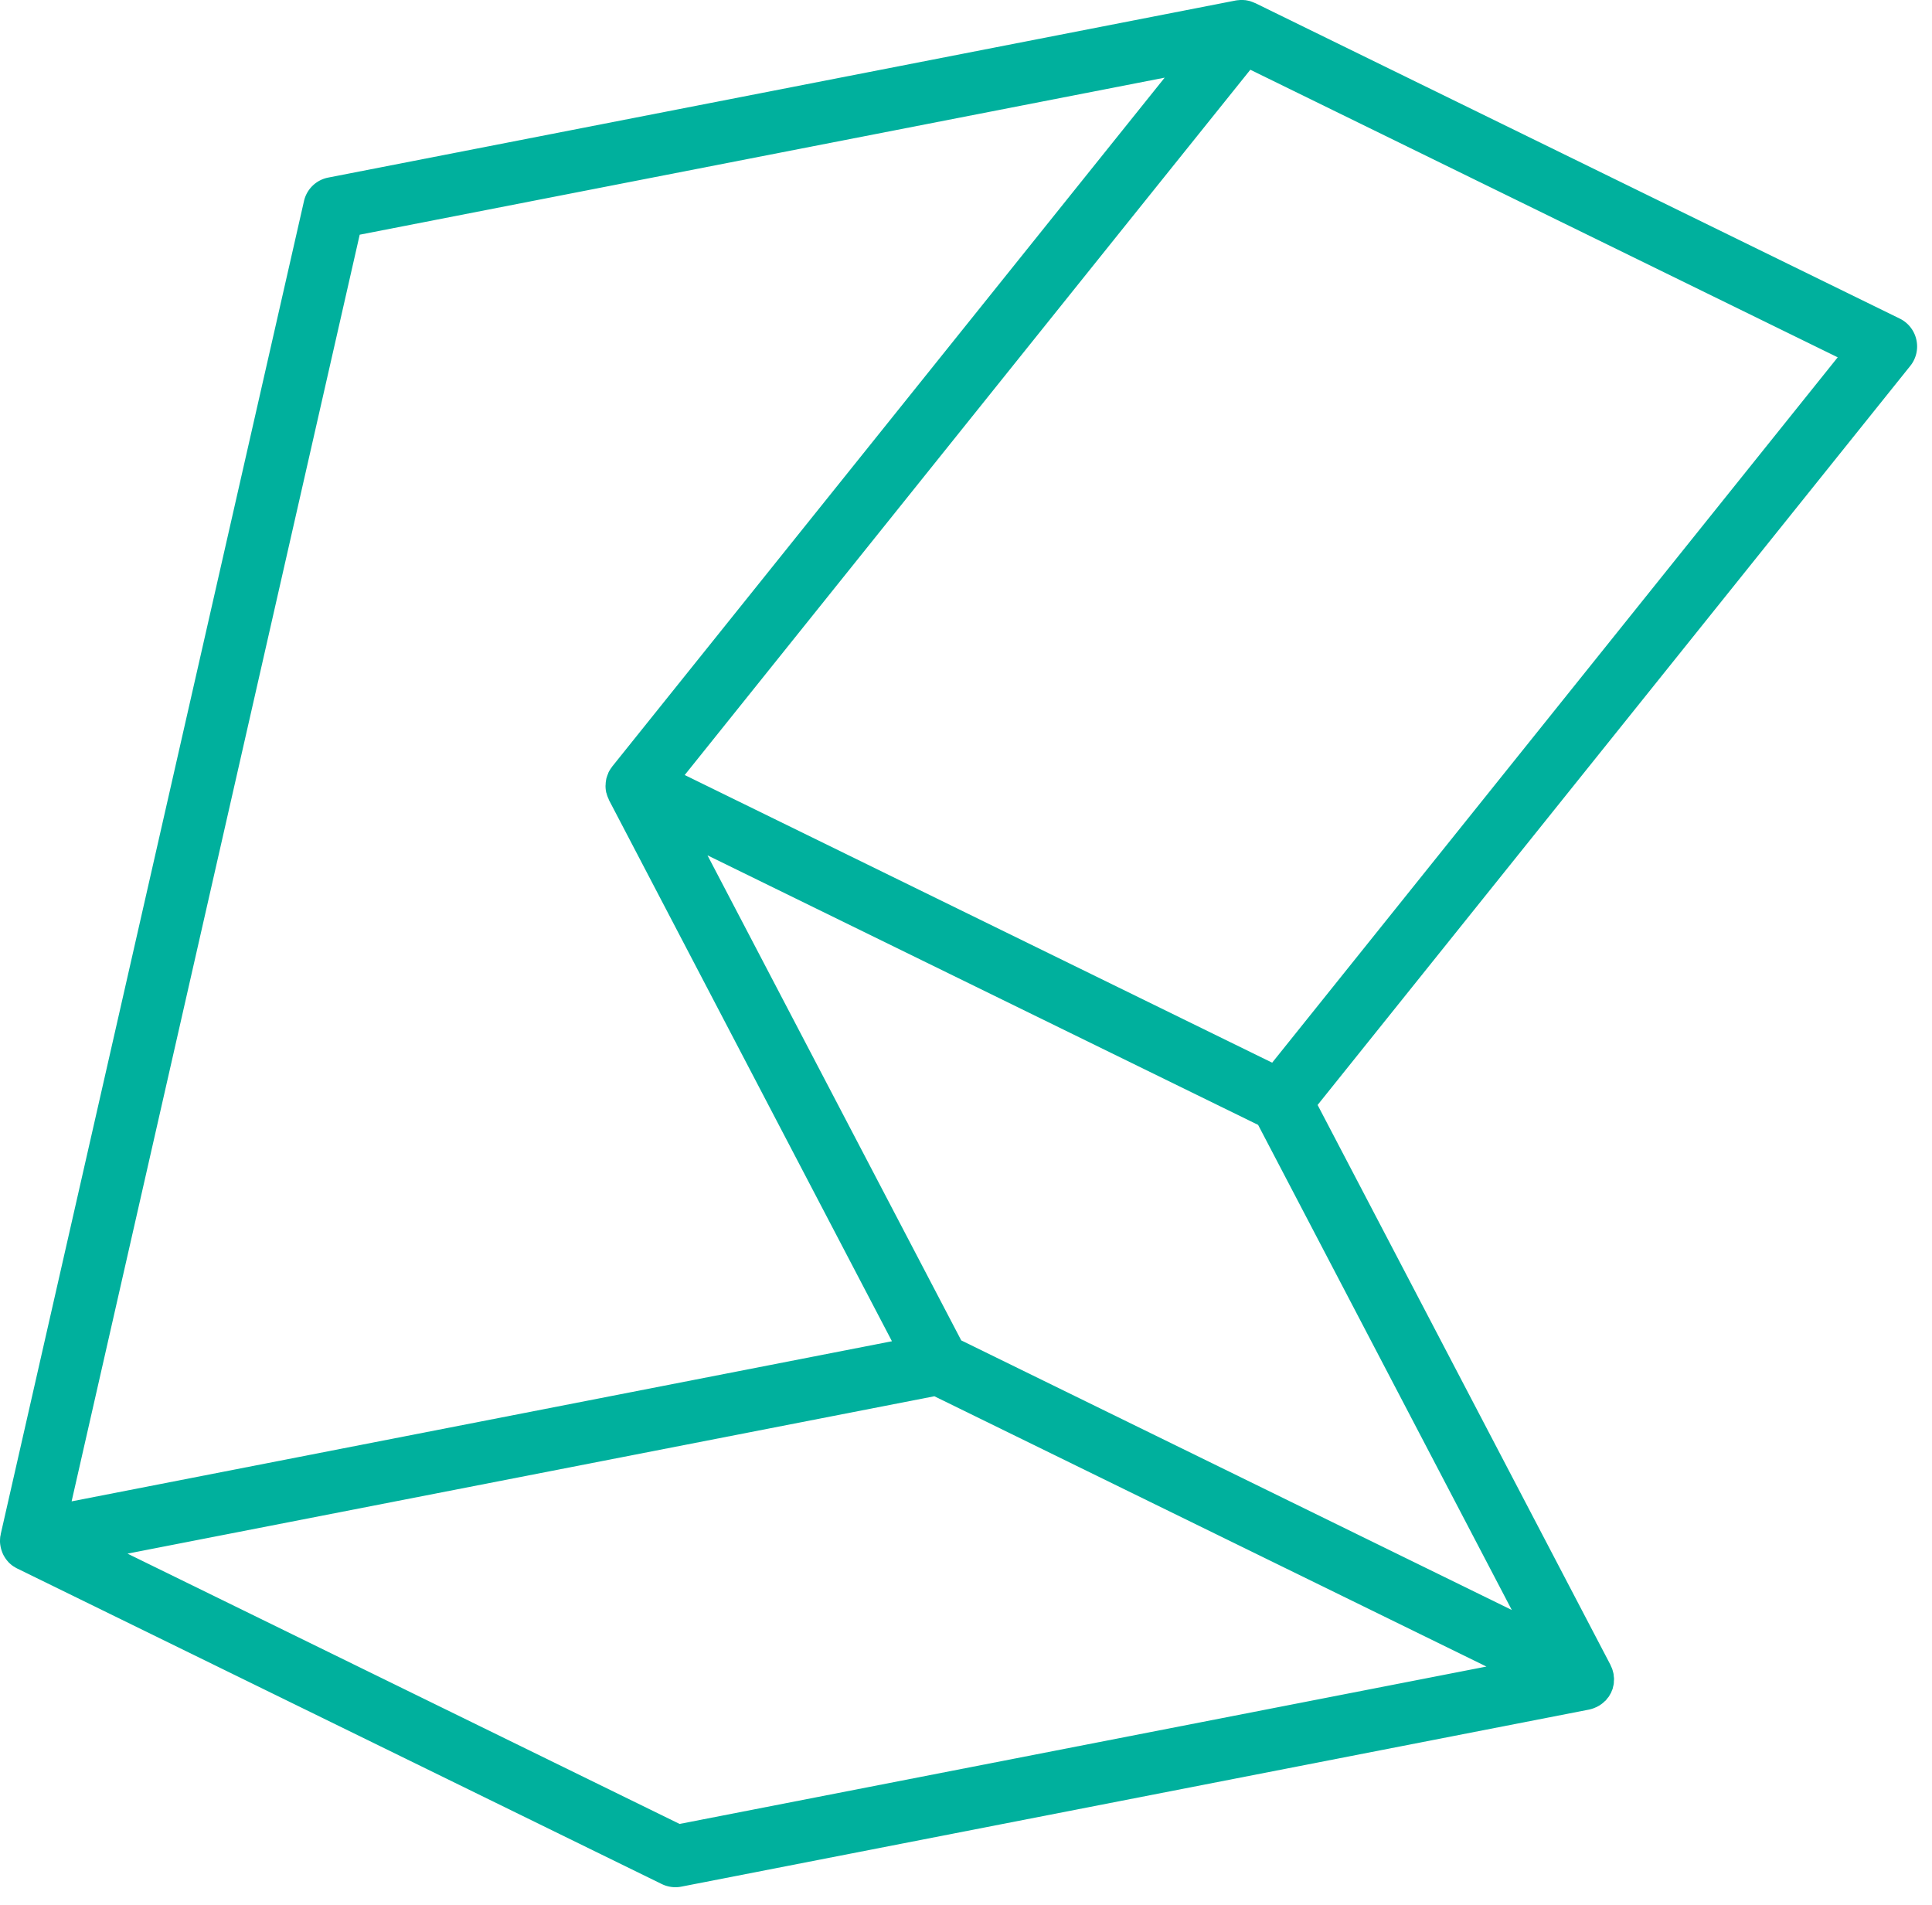 <svg width="72" height="71" fill="none" xmlns="http://www.w3.org/2000/svg"><path d="M49.103 41.178 71.19 13.636c.221-.274.304-.634.227-.976a1.152 1.152 0 0 0-.62-.788L46.782.117l-.018-.006a1.523 1.523 0 0 0-.126-.05l-.049-.018a1.71 1.71 0 0 0-.18-.037c-.013 0-.029 0-.04-.003C46.32 0 46.271 0 46.222 0c-.021 0-.043.006-.064.006a1.359 1.359 0 0 0-.105.012l-33.823 6.6a1.15 1.15 0 0 0-.902.878l-11.3 49.67c-.003.012 0 .02-.003.033a.517.517 0 0 0-.016.074 1.729 1.729 0 0 0-.009.176v.006c.003.086.018.17.037.25.003.018.009.033.015.051.025.08.055.157.095.228l.019.031c.04.068.086.13.14.188.007.006.01.015.016.021.003.004.01.007.012.01.05.049.105.095.163.135l.034.019a.88.88 0 0 0 .116.067l24.017 11.757a1.161 1.161 0 0 0 .727.096l33.827-6.598h.002c.007 0 .013-.003.019-.006.064-.012.123-.034.18-.055a.33.33 0 0 1 .06-.025c.045-.021.088-.046.131-.07l.055-.038a.945.945 0 0 0 .135-.113c.006-.007.016-.013.025-.019.003-.003.003-.006.006-.006.028-.028.05-.059.074-.09.012-.018.03-.033.043-.052.021-.027.036-.061.055-.092.012-.022.024-.04.037-.065l.033-.083a.4.4 0 0 0 .031-.083l.015-.07a.628.628 0 0 0 .022-.106v-.006c.003-.024.003-.046.003-.07.003-.034.006-.068.006-.102 0-.03-.006-.062-.01-.092-.002-.028-.002-.059-.008-.087a.915.915 0 0 0-.025-.098c-.006-.025-.012-.05-.021-.074-.013-.04-.031-.077-.05-.117a8.873 8.873 0 0 0-.018-.046l-.003-.01s0-.002-.003-.002L49.103 41.177Zm-13.28 8.774-4.567-8.73-4.89-9.347 20.52 10.045 9.454 18.078-20.516-10.046Zm11.587-10.35-21.893-10.72L42.111 8.187l4.485-5.588 21.89 10.717L47.41 39.602ZM13.406 8.746l29.998-5.852-20.587 25.669c-.006.006-.01.015-.015.024a1.288 1.288 0 0 0-.123.194v.003c-.01.016-.012.034-.018.05l-.019.043c-.015.04-.027.08-.04.12-.006.018-.009.04-.012.058a1.194 1.194 0 0 0-.015.102c-.003.015-.003.027-.003.043 0 .018-.003.037-.003.052 0 .013-.003.022-.003.034a1.204 1.204 0 0 0 .027.25c.003.012.01.021.012.033.016.059.034.117.062.176.009.018.015.037.021.052l.01.025L33.24 49.983 2.669 55.95 13.405 8.746Zm11.92 59.225L4.752 57.898l30.069-5.865 20.574 10.073-30.069 5.865Z" fill="#00B09D"/></svg>